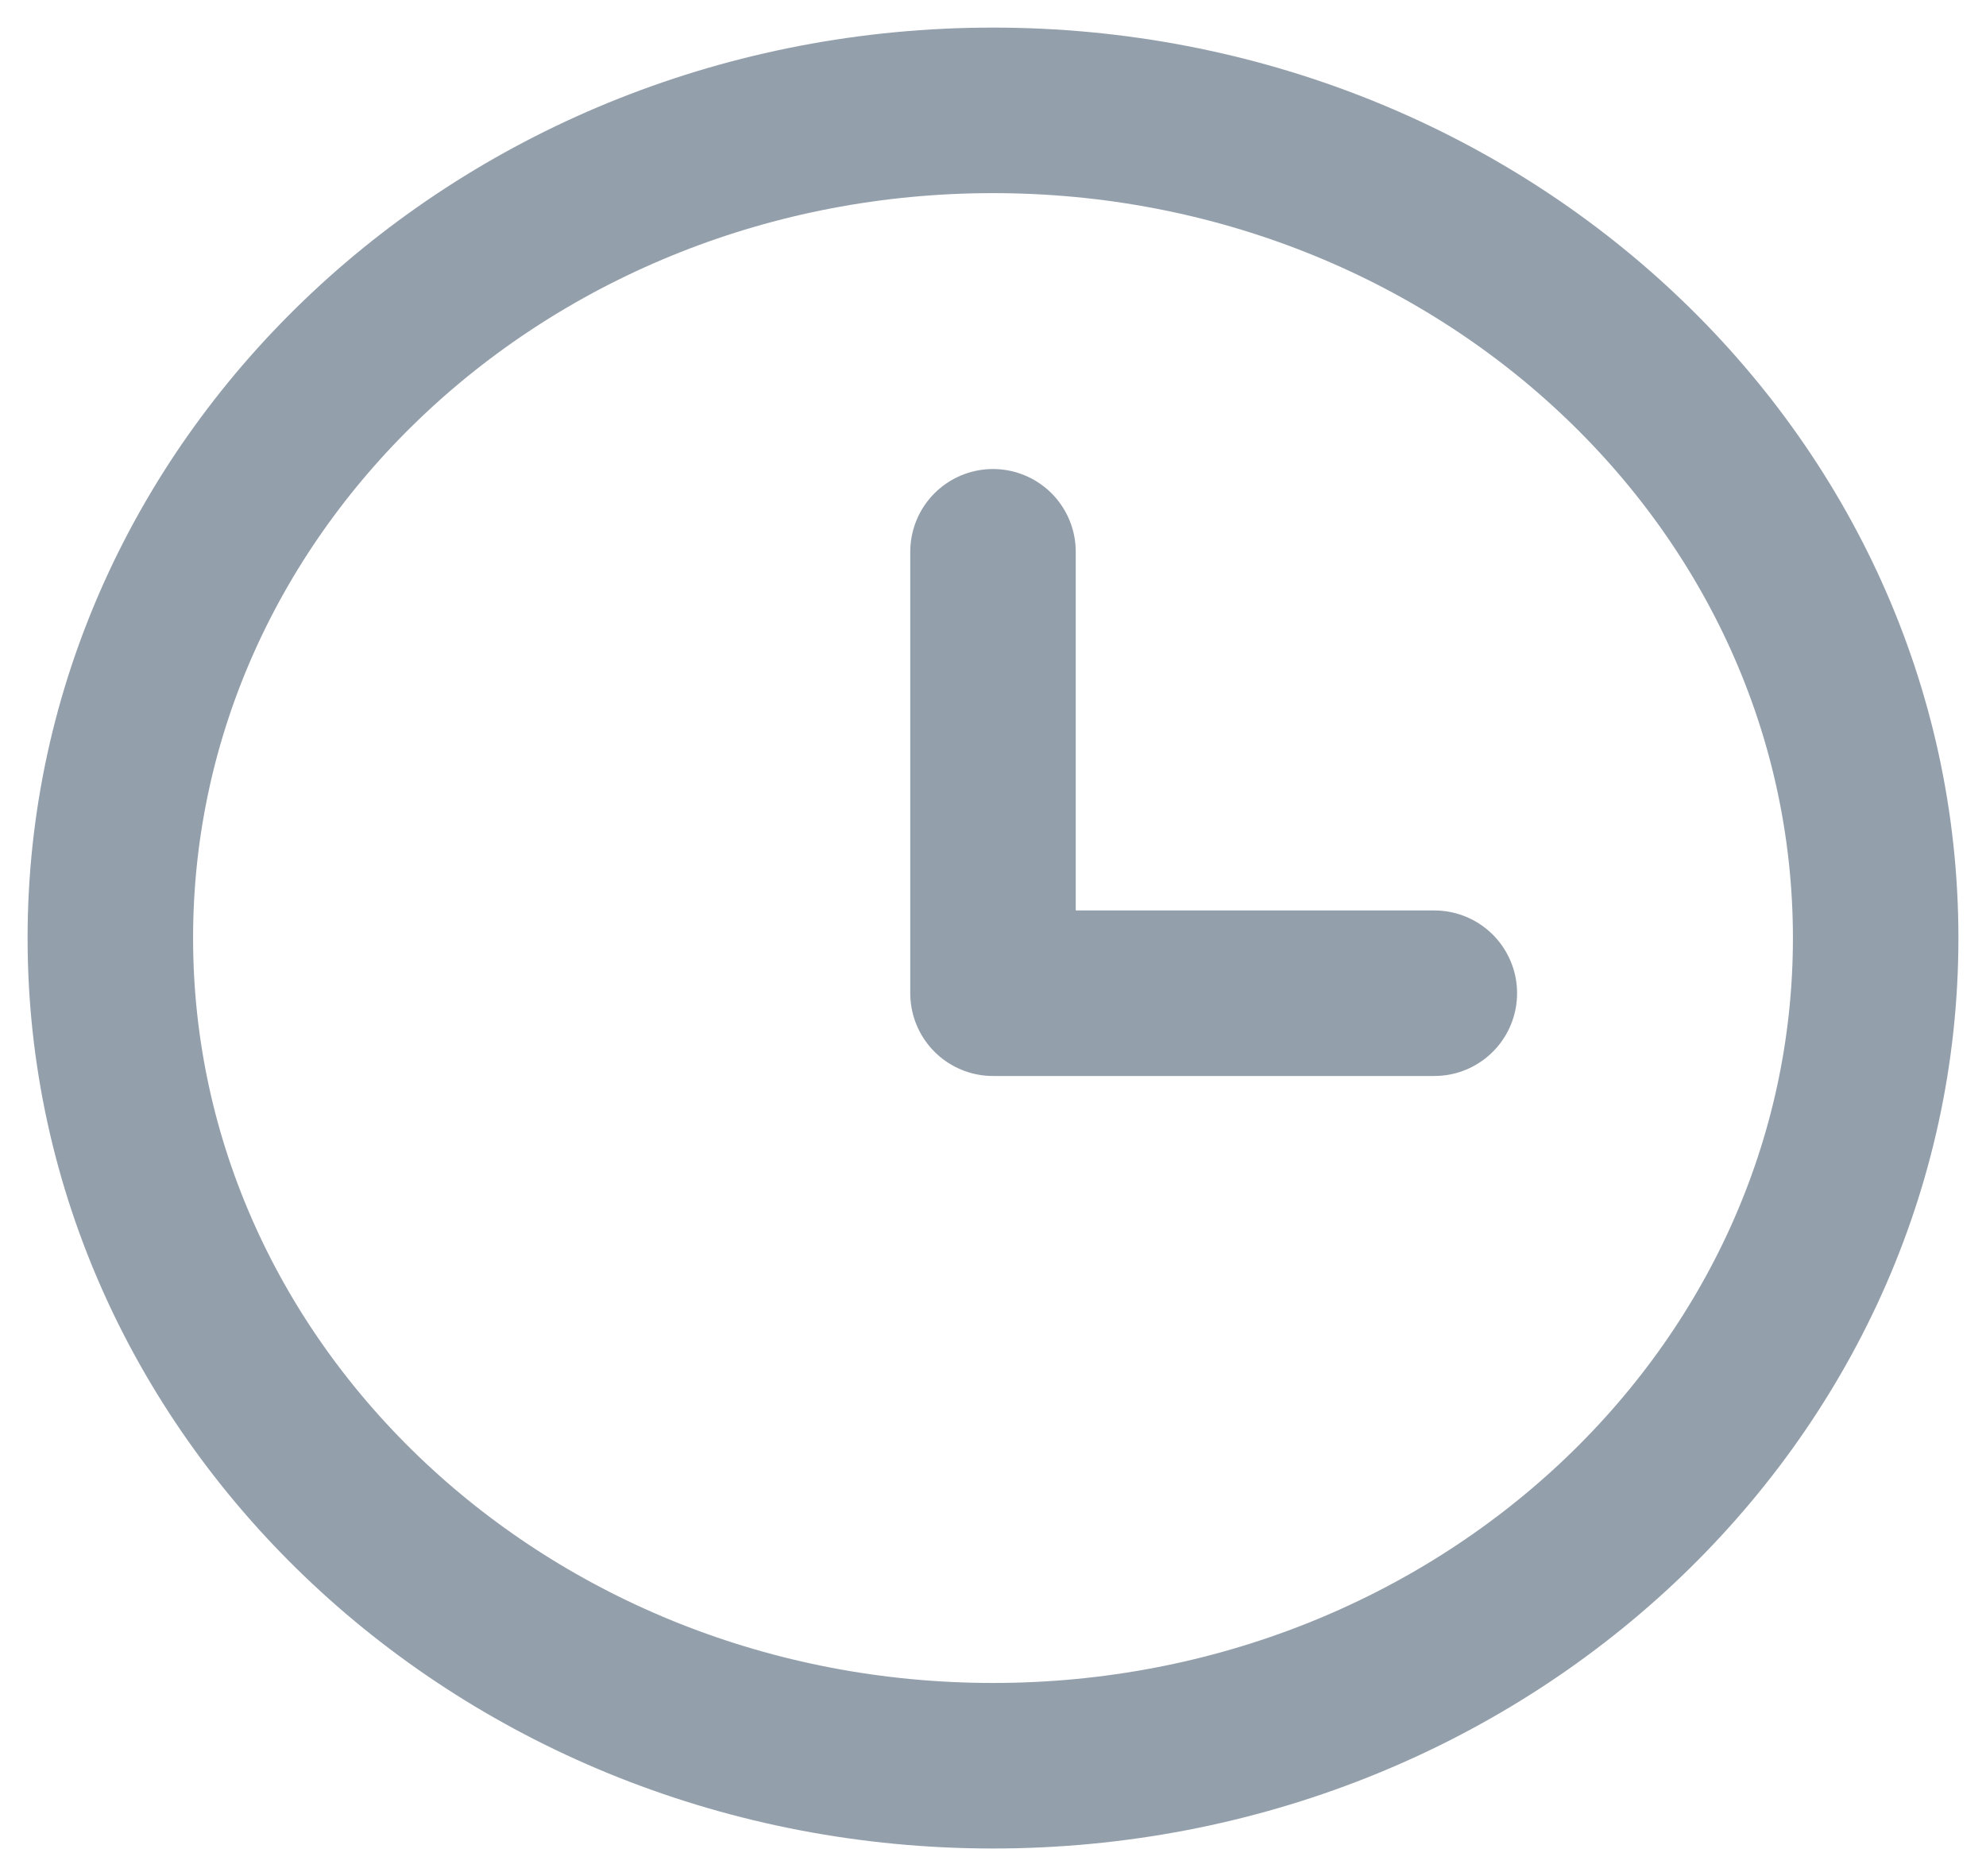 <svg xmlns="http://www.w3.org/2000/svg" width="18" height="17">
  <g fill="none" fill-rule="evenodd" stroke="#122B46" stroke-linecap="round" stroke-linejoin="round" stroke-width="1.5" opacity=".45">
    <path d="M9 1c4.418 0 8 3.358 8 7.5 0 4.142-3.582 7.5-8 7.5s-8-3.358-8-7.5C1 4.358 4.582 1 9 1z"/>
    <path d="M9 5v4h4"/>
  </g>
</svg>
